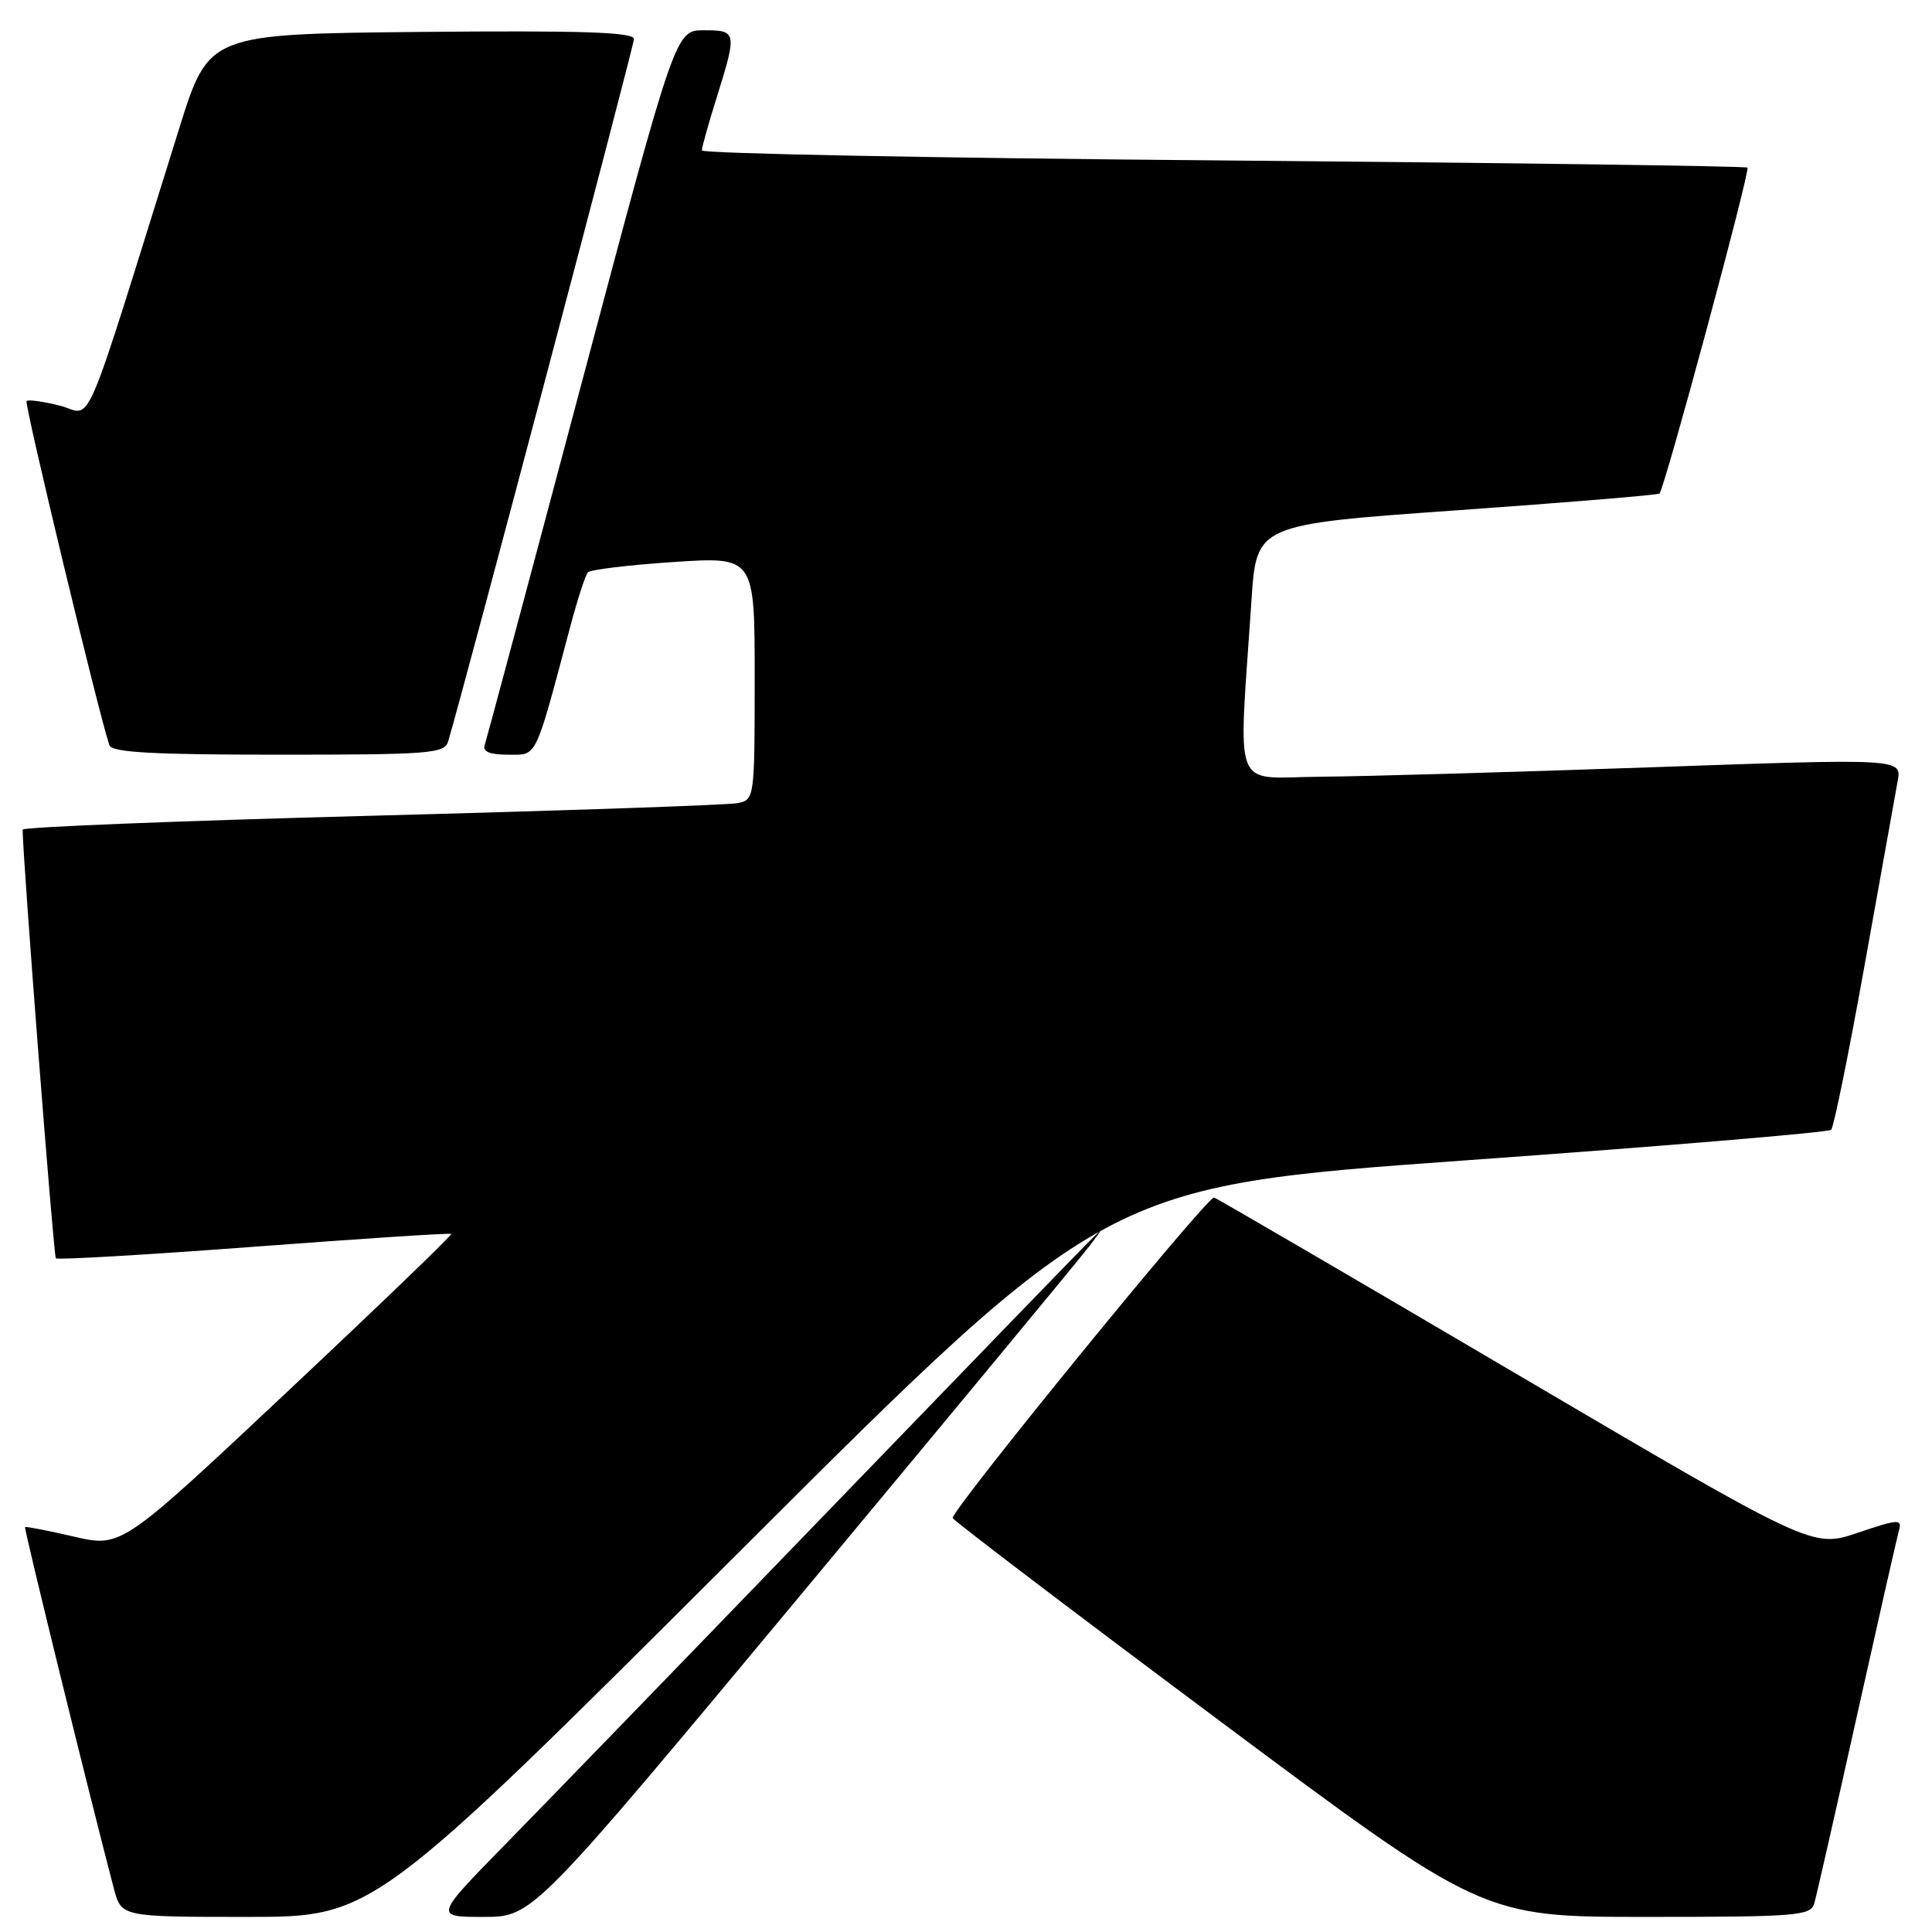 <?xml version="1.0" encoding="UTF-8" standalone="no"?>
<!DOCTYPE svg PUBLIC "-//W3C//DTD SVG 1.1//EN" "http://www.w3.org/Graphics/SVG/1.1/DTD/svg11.dtd" >
<svg xmlns="http://www.w3.org/2000/svg" xmlns:xlink="http://www.w3.org/1999/xlink" version="1.1" viewBox="0 0 256 256">
 <g >
 <path fill="currentColor"
d=" M 98.00 205.59 C 146.50 157.17 146.50 157.17 194.25 153.75 C 220.51 151.87 242.29 150.05 242.64 149.70 C 242.99 149.34 244.99 139.48 247.09 127.78 C 249.19 116.07 251.15 105.15 251.45 103.50 C 252.00 100.50 252.00 100.50 218.75 101.67 C 200.46 102.31 180.75 102.88 174.95 102.92 C 163.08 103.01 164.09 105.62 165.83 79.50 C 166.50 69.50 166.50 69.50 193.00 67.62 C 207.57 66.59 219.67 65.59 219.89 65.40 C 220.54 64.82 231.94 22.61 231.55 22.21 C 231.34 22.01 200.08 21.58 162.09 21.26 C 124.09 20.95 93.00 20.35 93.00 19.93 C 93.00 19.52 93.89 16.33 94.99 12.84 C 97.68 4.24 97.63 4.00 93.25 4.01 C 89.50 4.02 89.50 4.02 77.07 50.76 C 70.24 76.47 64.45 98.06 64.22 98.75 C 63.93 99.60 64.93 100.00 67.32 100.00 C 71.23 100.00 70.80 100.90 75.57 83.00 C 76.52 79.42 77.57 76.20 77.90 75.84 C 78.23 75.48 83.34 74.86 89.25 74.47 C 100.00 73.76 100.00 73.76 100.00 89.86 C 100.00 105.76 99.97 105.97 97.75 106.42 C 96.51 106.67 74.69 107.42 49.25 108.09 C 23.81 108.76 3.00 109.59 3.00 109.93 C 3.00 113.55 7.10 166.43 7.40 166.73 C 7.62 166.96 19.44 166.27 33.65 165.20 C 47.87 164.13 59.63 163.36 59.79 163.50 C 59.95 163.63 50.18 173.04 38.08 184.40 C 16.09 205.06 16.09 205.06 9.80 203.61 C 6.34 202.81 3.42 202.24 3.32 202.35 C 3.15 202.52 12.02 238.60 15.09 250.25 C 16.08 254.00 16.08 254.00 32.78 254.00 C 49.49 254.00 49.49 254.00 98.00 205.59 Z  M 106.55 210.79 C 126.32 187.03 143.36 166.44 144.41 165.04 C 146.32 162.50 146.32 162.50 143.82 165.00 C 142.45 166.38 126.77 182.57 108.98 201.00 C 91.19 219.43 72.34 238.89 67.09 244.25 C 57.54 254.00 57.54 254.00 64.07 254.00 C 70.60 254.00 70.60 254.00 106.55 210.79 Z  M 240.39 252.25 C 240.67 251.29 243.21 240.15 246.02 227.50 C 248.84 214.85 251.36 203.73 251.62 202.80 C 252.06 201.25 251.58 201.27 246.13 203.11 C 240.16 205.13 240.16 205.13 200.83 181.99 C 179.20 169.26 161.21 158.77 160.87 158.68 C 160.02 158.44 125.92 200.27 126.24 201.15 C 126.38 201.52 142.23 213.57 161.47 227.92 C 196.43 254.00 196.43 254.00 218.15 254.00 C 237.97 254.00 239.91 253.85 240.39 252.25 Z  M 59.38 98.25 C 61.63 90.68 84.00 6.10 84.00 5.17 C 84.00 4.26 77.17 4.03 55.83 4.23 C 27.66 4.50 27.66 4.50 23.75 17.00 C 10.58 59.13 12.41 54.89 7.93 53.75 C 5.73 53.20 3.75 52.92 3.52 53.14 C 3.19 53.48 13.15 94.89 14.50 98.75 C 14.83 99.70 20.23 100.00 36.90 100.00 C 56.95 100.00 58.91 99.85 59.38 98.25 Z "/>
</g>
</svg>